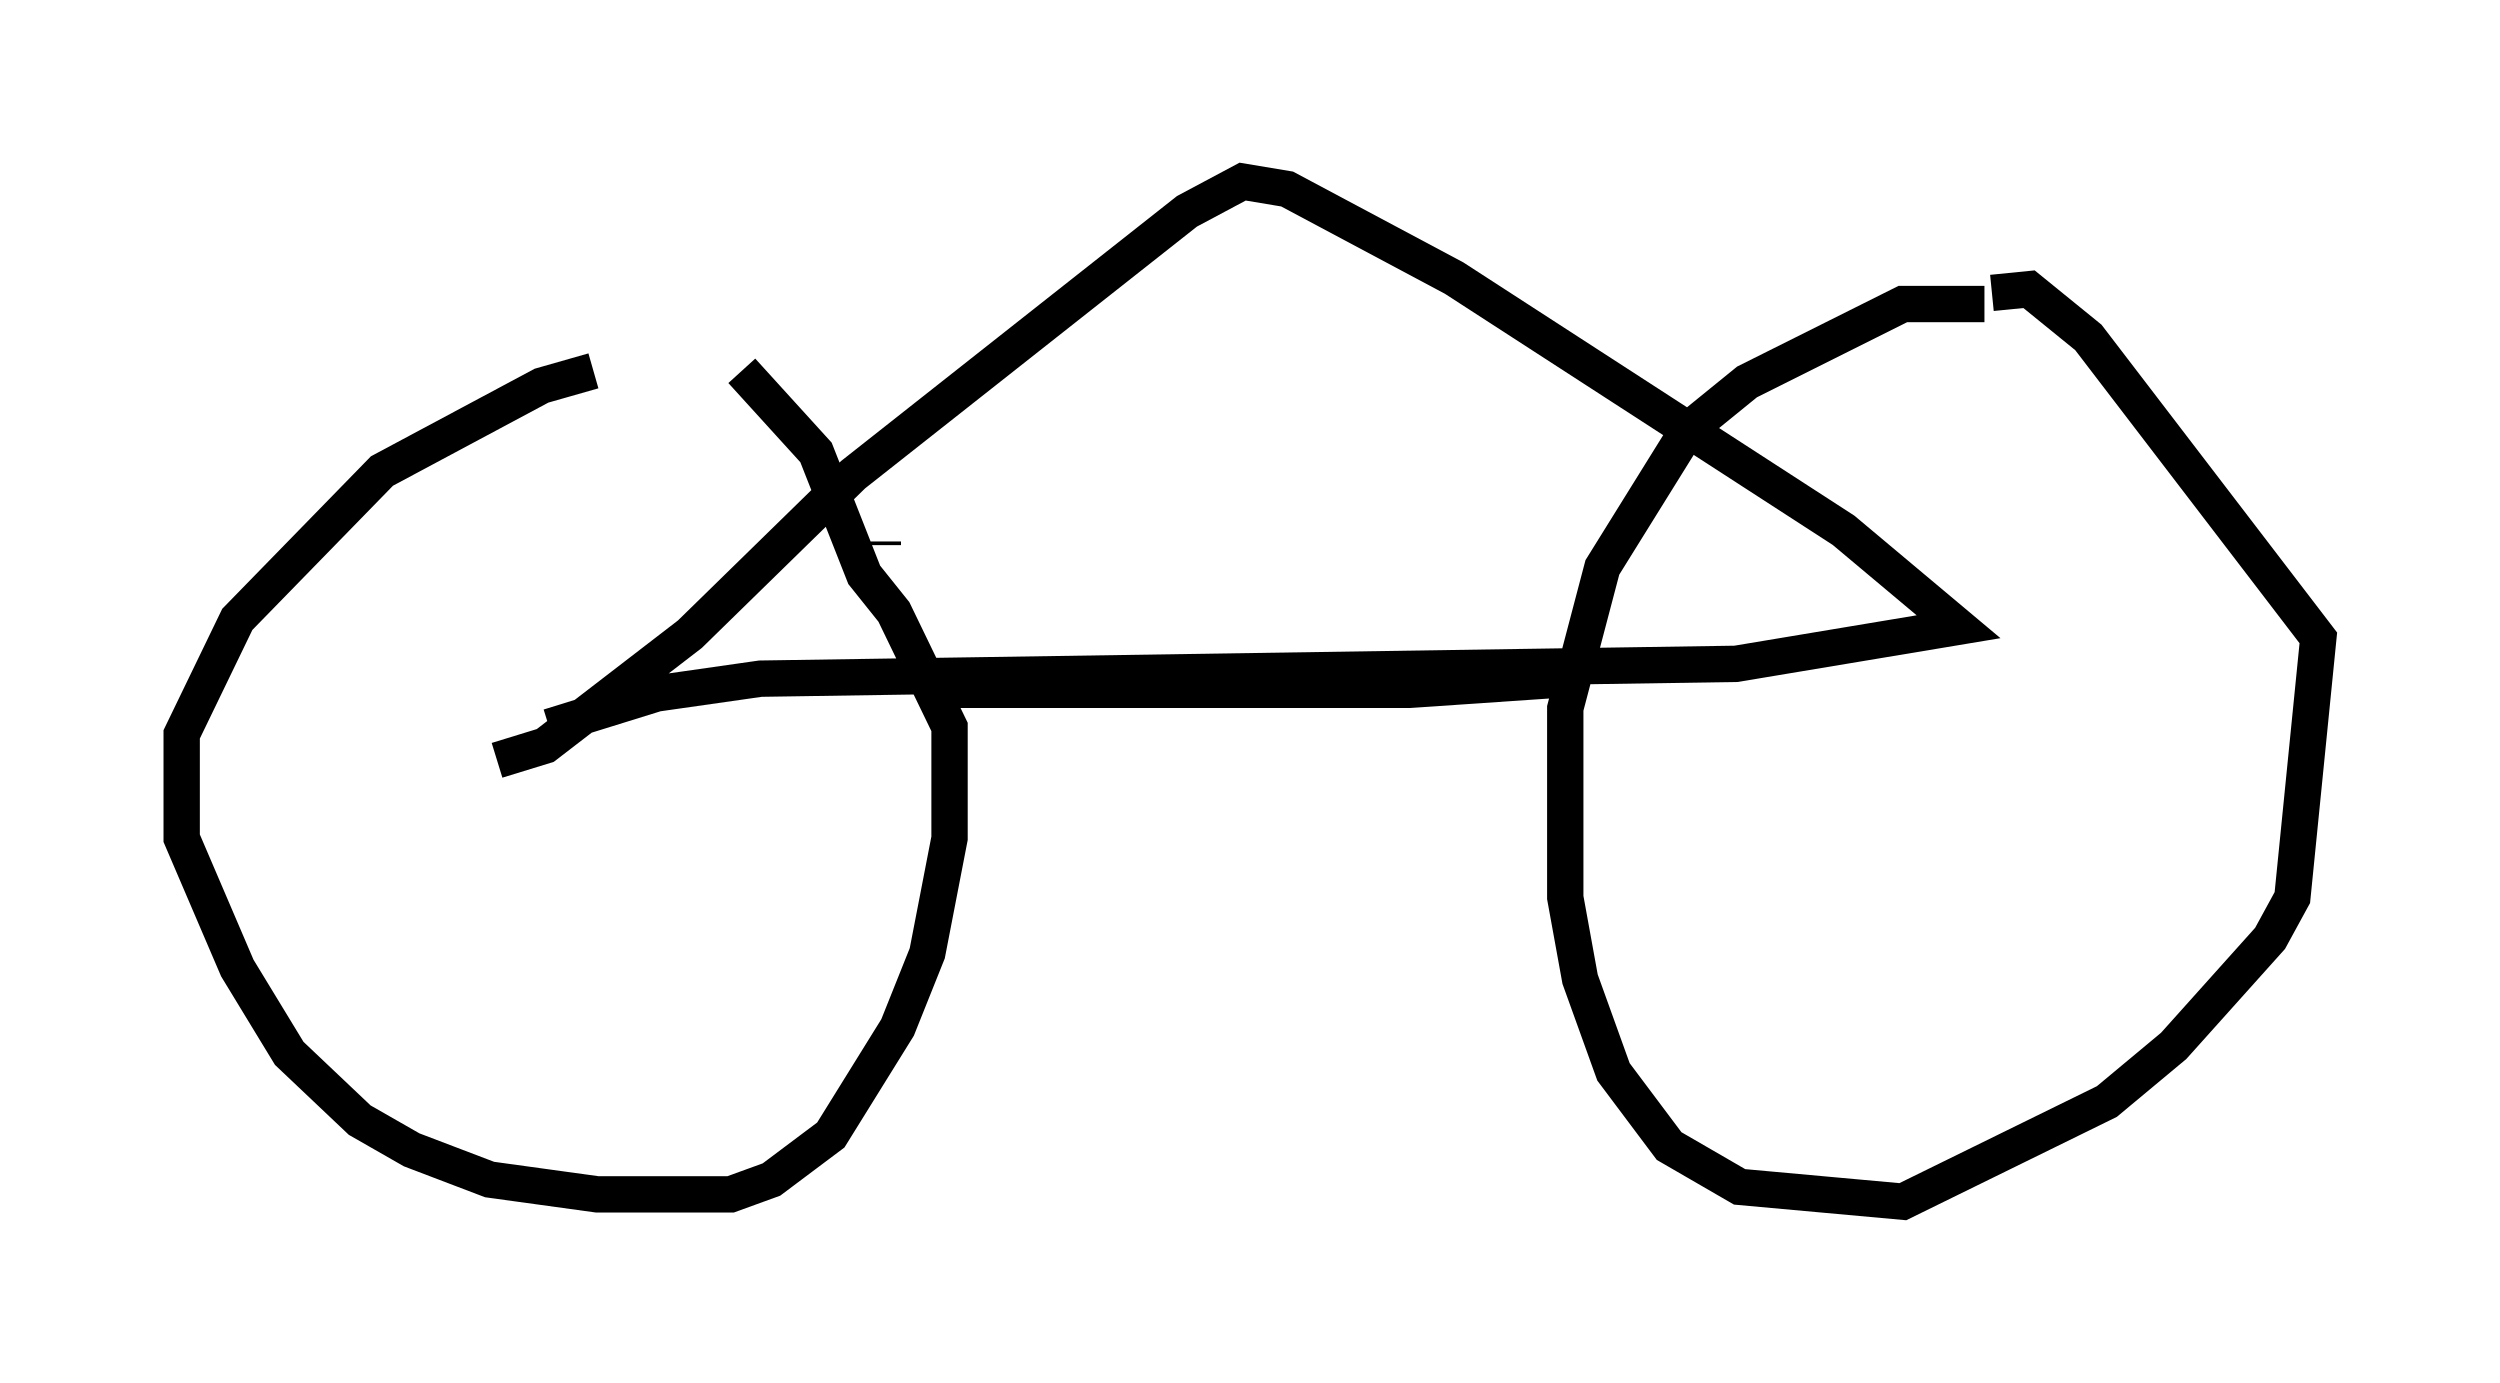 <?xml version="1.0" encoding="utf-8" ?>
<svg baseProfile="full" height="38.073" version="1.1" width="68.801" xmlns="http://www.w3.org/2000/svg" xmlns:ev="http://www.w3.org/2001/xml-events" xmlns:xlink="http://www.w3.org/1999/xlink"><defs /><rect fill="white" height="38.073" width="68.801" x="0" y="0" /><path d="M20.925, 10.206 m-4.594, 0.0 l-1.429, 0.408 -4.39, 2.348 l-3.981, 4.083 -1.531, 3.165 l0.0, 2.858 1.531, 3.573 l1.429, 2.348 1.94, 1.838 l1.429, 0.817 2.144, 0.817 l2.96, 0.408 3.675, 0.0 l1.123, -0.408 1.633, -1.225 l1.838, -2.96 0.817, -2.042 l0.613, -3.165 0.0, -3.063 l-1.531, -3.165 -0.817, -1.021 l-1.327, -3.369 -2.042, -2.246 m34.198, -1.838 l-2.246, 0.0 -4.288, 2.144 l-1.633, 1.327 -2.348, 3.777 l-1.021, 3.879 0.0, 5.206 l0.408, 2.246 0.919, 2.552 l1.531, 2.042 1.94, 1.123 l4.492, 0.408 5.615, -2.756 l1.838, -1.531 2.654, -2.96 l0.613, -1.123 0.715, -7.146 l-6.329, -8.269 -1.633, -1.327 l-1.021, 0.102 m-28.788, 10.923 l12.761, 0.0 4.492, -0.306 m-18.988, -3.675 l0.0, -0.102 m-10.617, 6.023 l1.327, -0.408 3.981, -3.063 l4.492, -4.39 9.188, -7.248 l1.531, -0.817 1.225, 0.204 l4.594, 2.45 10.719, 6.942 l3.165, 2.654 -6.125, 1.021 l-26.848, 0.408 -2.858, 0.408 l-2.96, 0.919 " fill="none" stroke="black" stroke-width="1" /></svg>